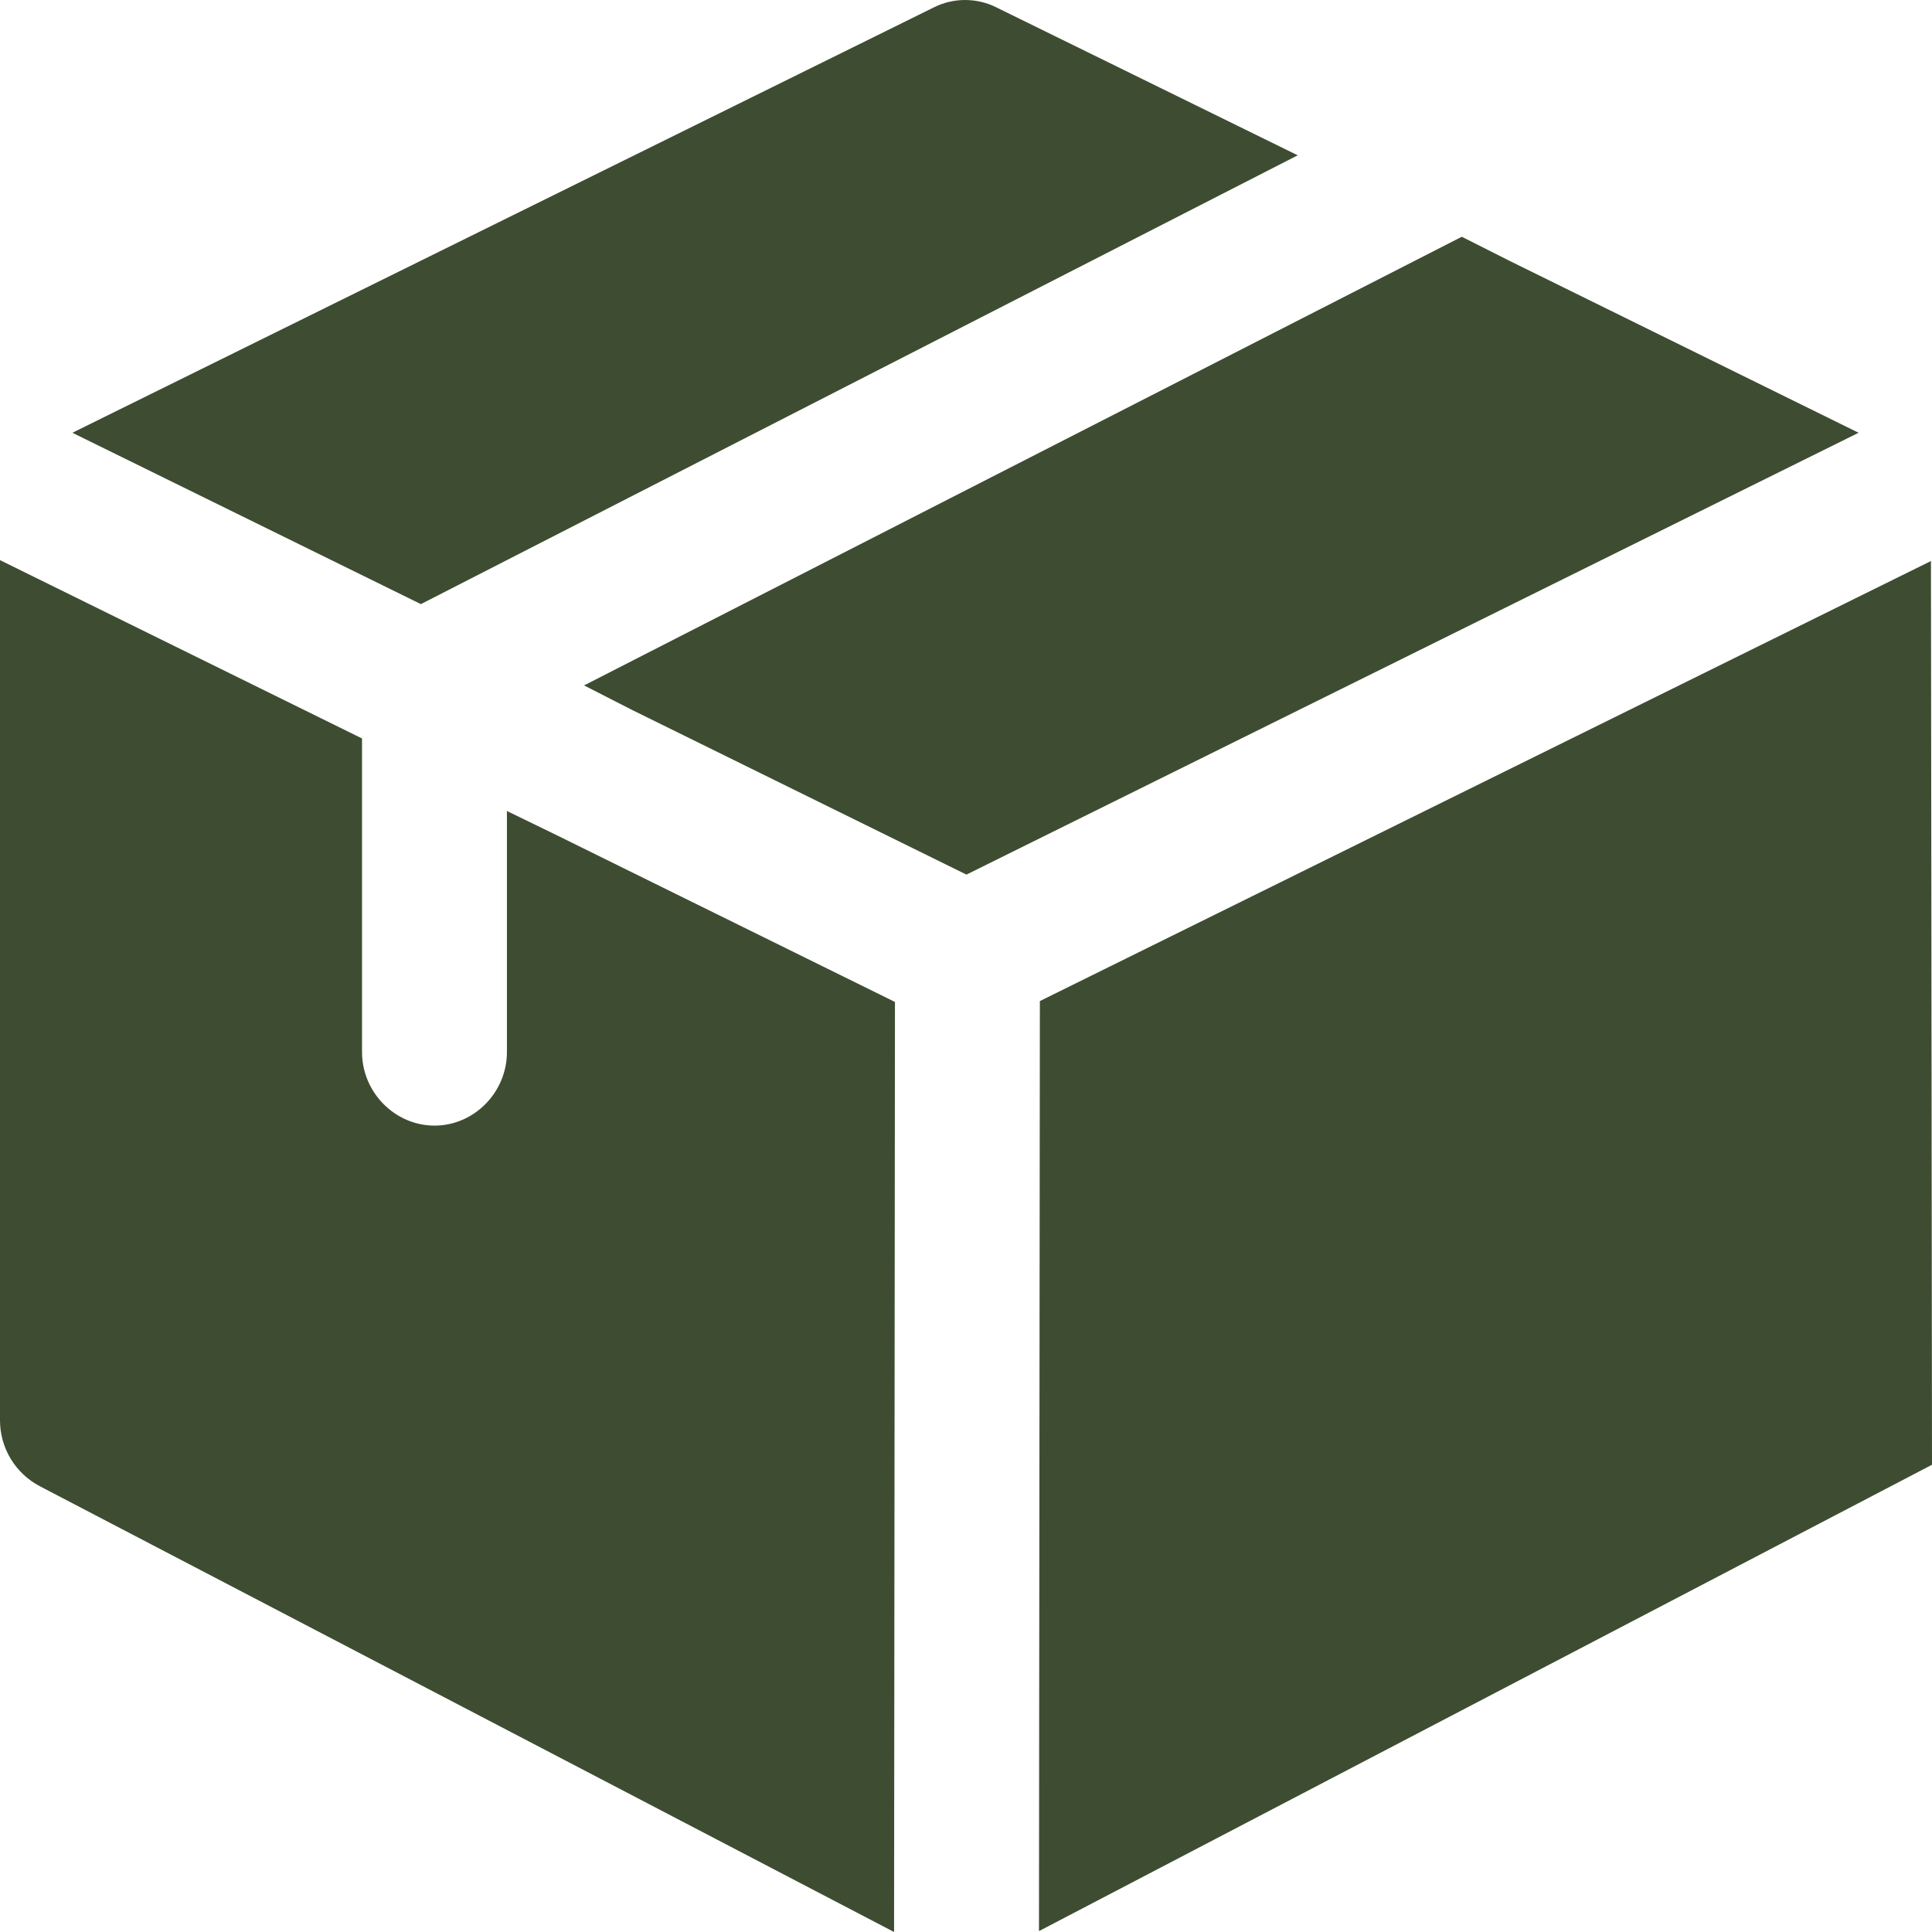 <svg width="13" height="13" viewBox="0 0 13 13" fill="none" xmlns="http://www.w3.org/2000/svg">
<path d="M8.732 1.045L2.832 4.065L0.487 2.912L6.283 0.05C6.348 0.017 6.421 0 6.494 0C6.567 0 6.64 0.017 6.705 0.05L8.732 1.045ZM12.506 2.912L6.503 5.885L4.255 4.778L3.93 4.612L9.836 1.593L10.161 1.757L12.506 2.912ZM6.022 6.742L6.016 13L0.267 10C0.186 9.957 0.119 9.894 0.072 9.816C0.025 9.738 0 9.649 0 9.558L0 3.769L2.436 4.969V7.079C2.436 7.35 2.657 7.574 2.924 7.574C3.19 7.574 3.411 7.35 3.411 7.079V5.457L3.736 5.615L6.022 6.742ZM12.993 3.775L6.997 6.736L6.991 12.994L13 9.856L12.993 3.775Z" fill="#3E4D31"/>
</svg>
